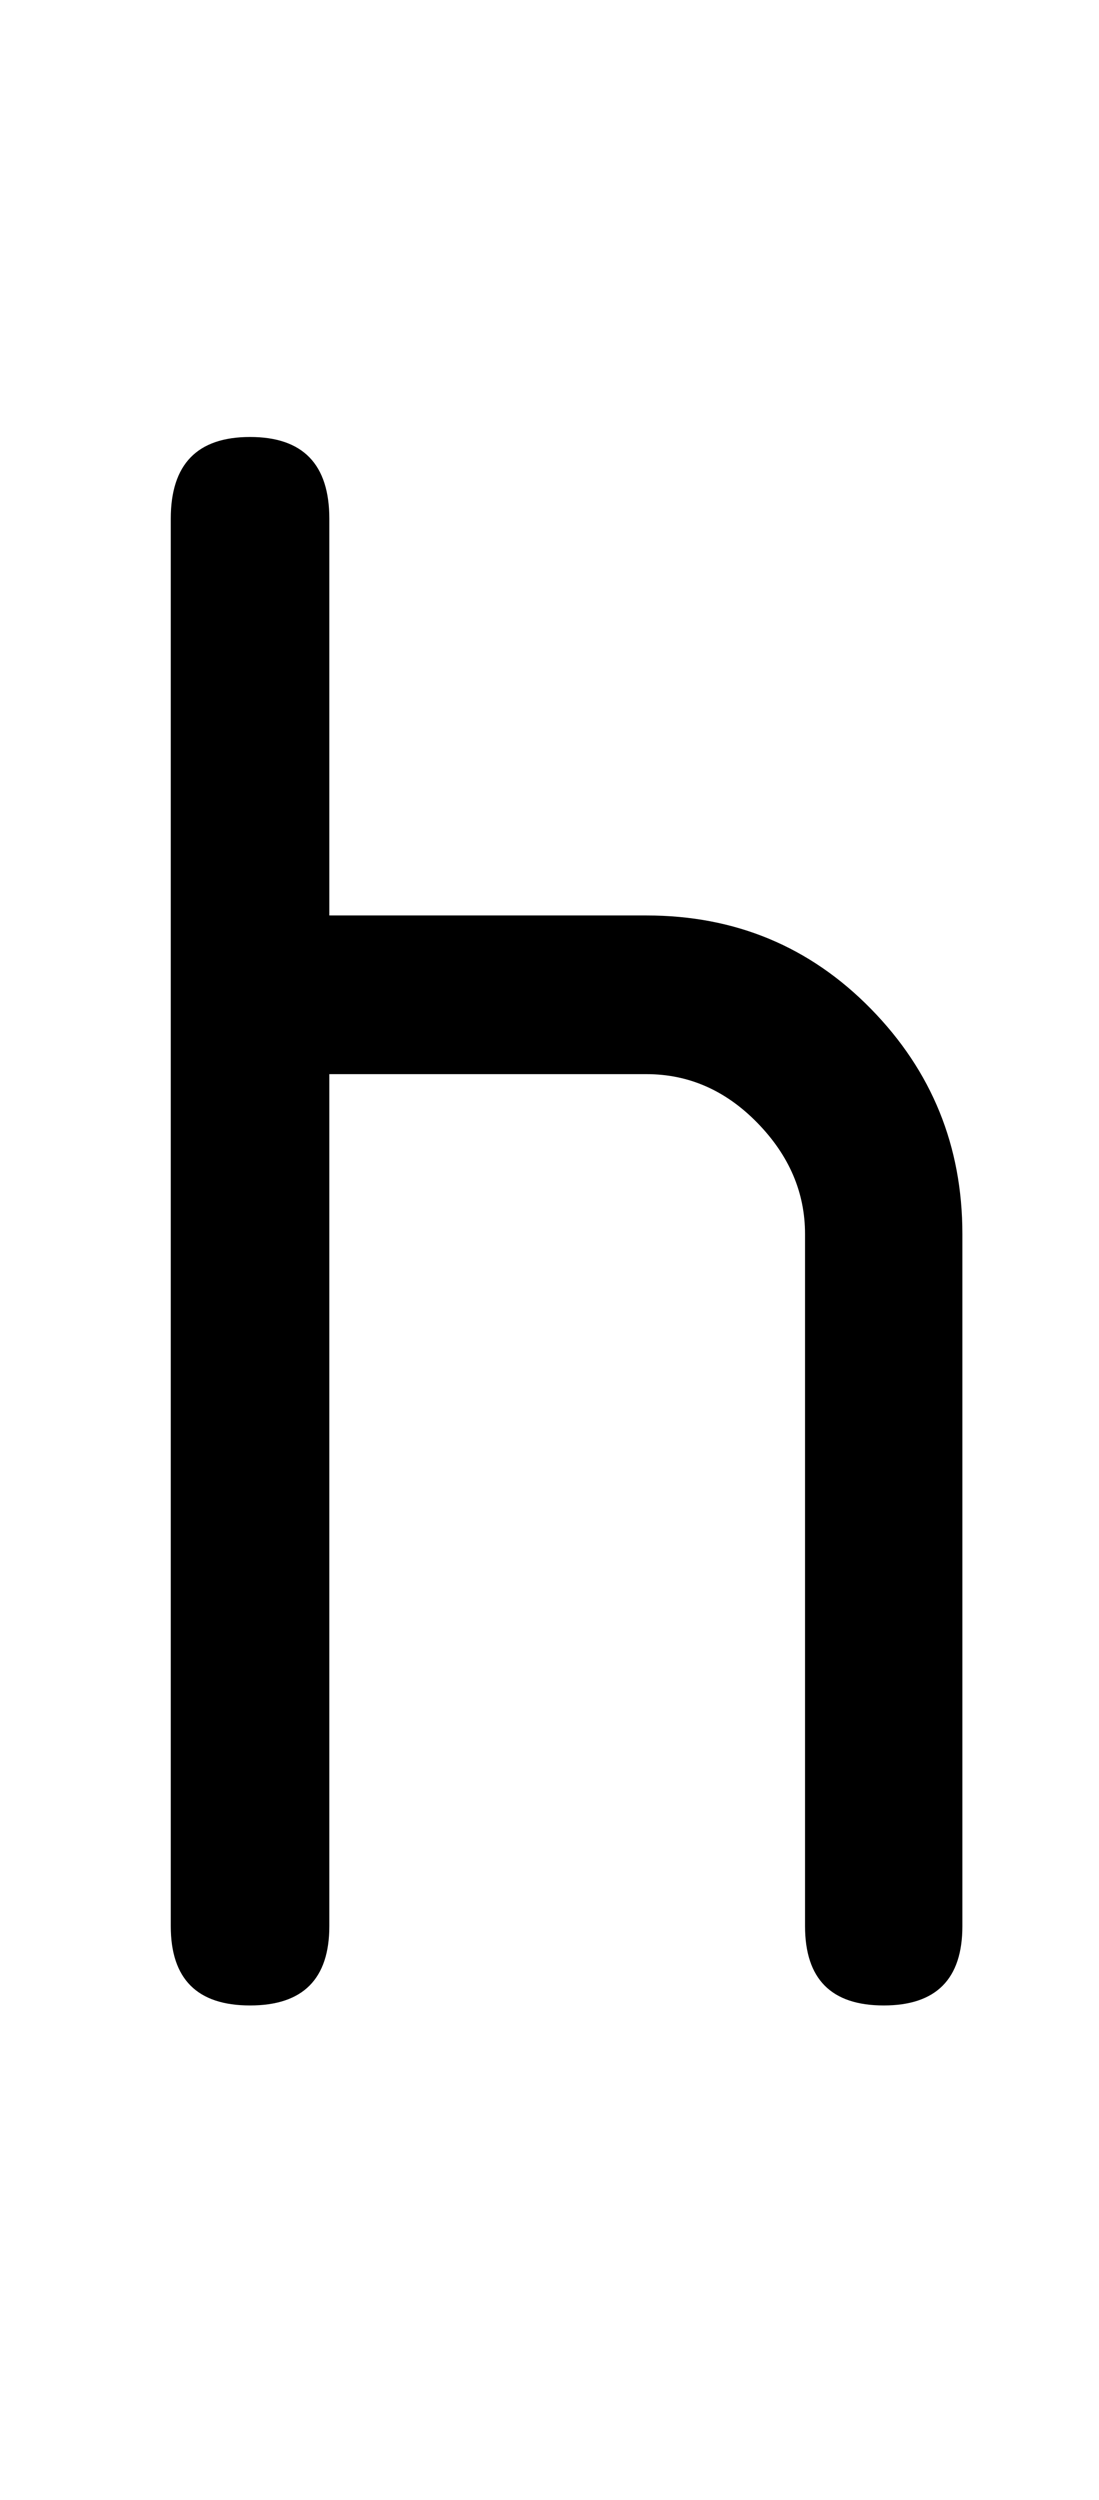 <?xml version="1.0" standalone="no"?>
<!DOCTYPE svg PUBLIC "-//W3C//DTD SVG 1.1//EN" "http://www.w3.org/Graphics/SVG/1.1/DTD/svg11.dtd" >
<svg xmlns="http://www.w3.org/2000/svg" xmlns:xlink="http://www.w3.org/1999/xlink" version="1.1" viewBox="-10 0 901 2048">
   <path fill="currentColor"
d="M779 1578q0 65 -64.5 65t-64.5 -65v-567q0 -51 -39 -91t-91 -40h-260v698q0 65 -65 65t-65 -65v-1153q0 -67 65 -67t65 67v325h260q109 0 184 76.5t75 184.5v567z" />
</svg>
